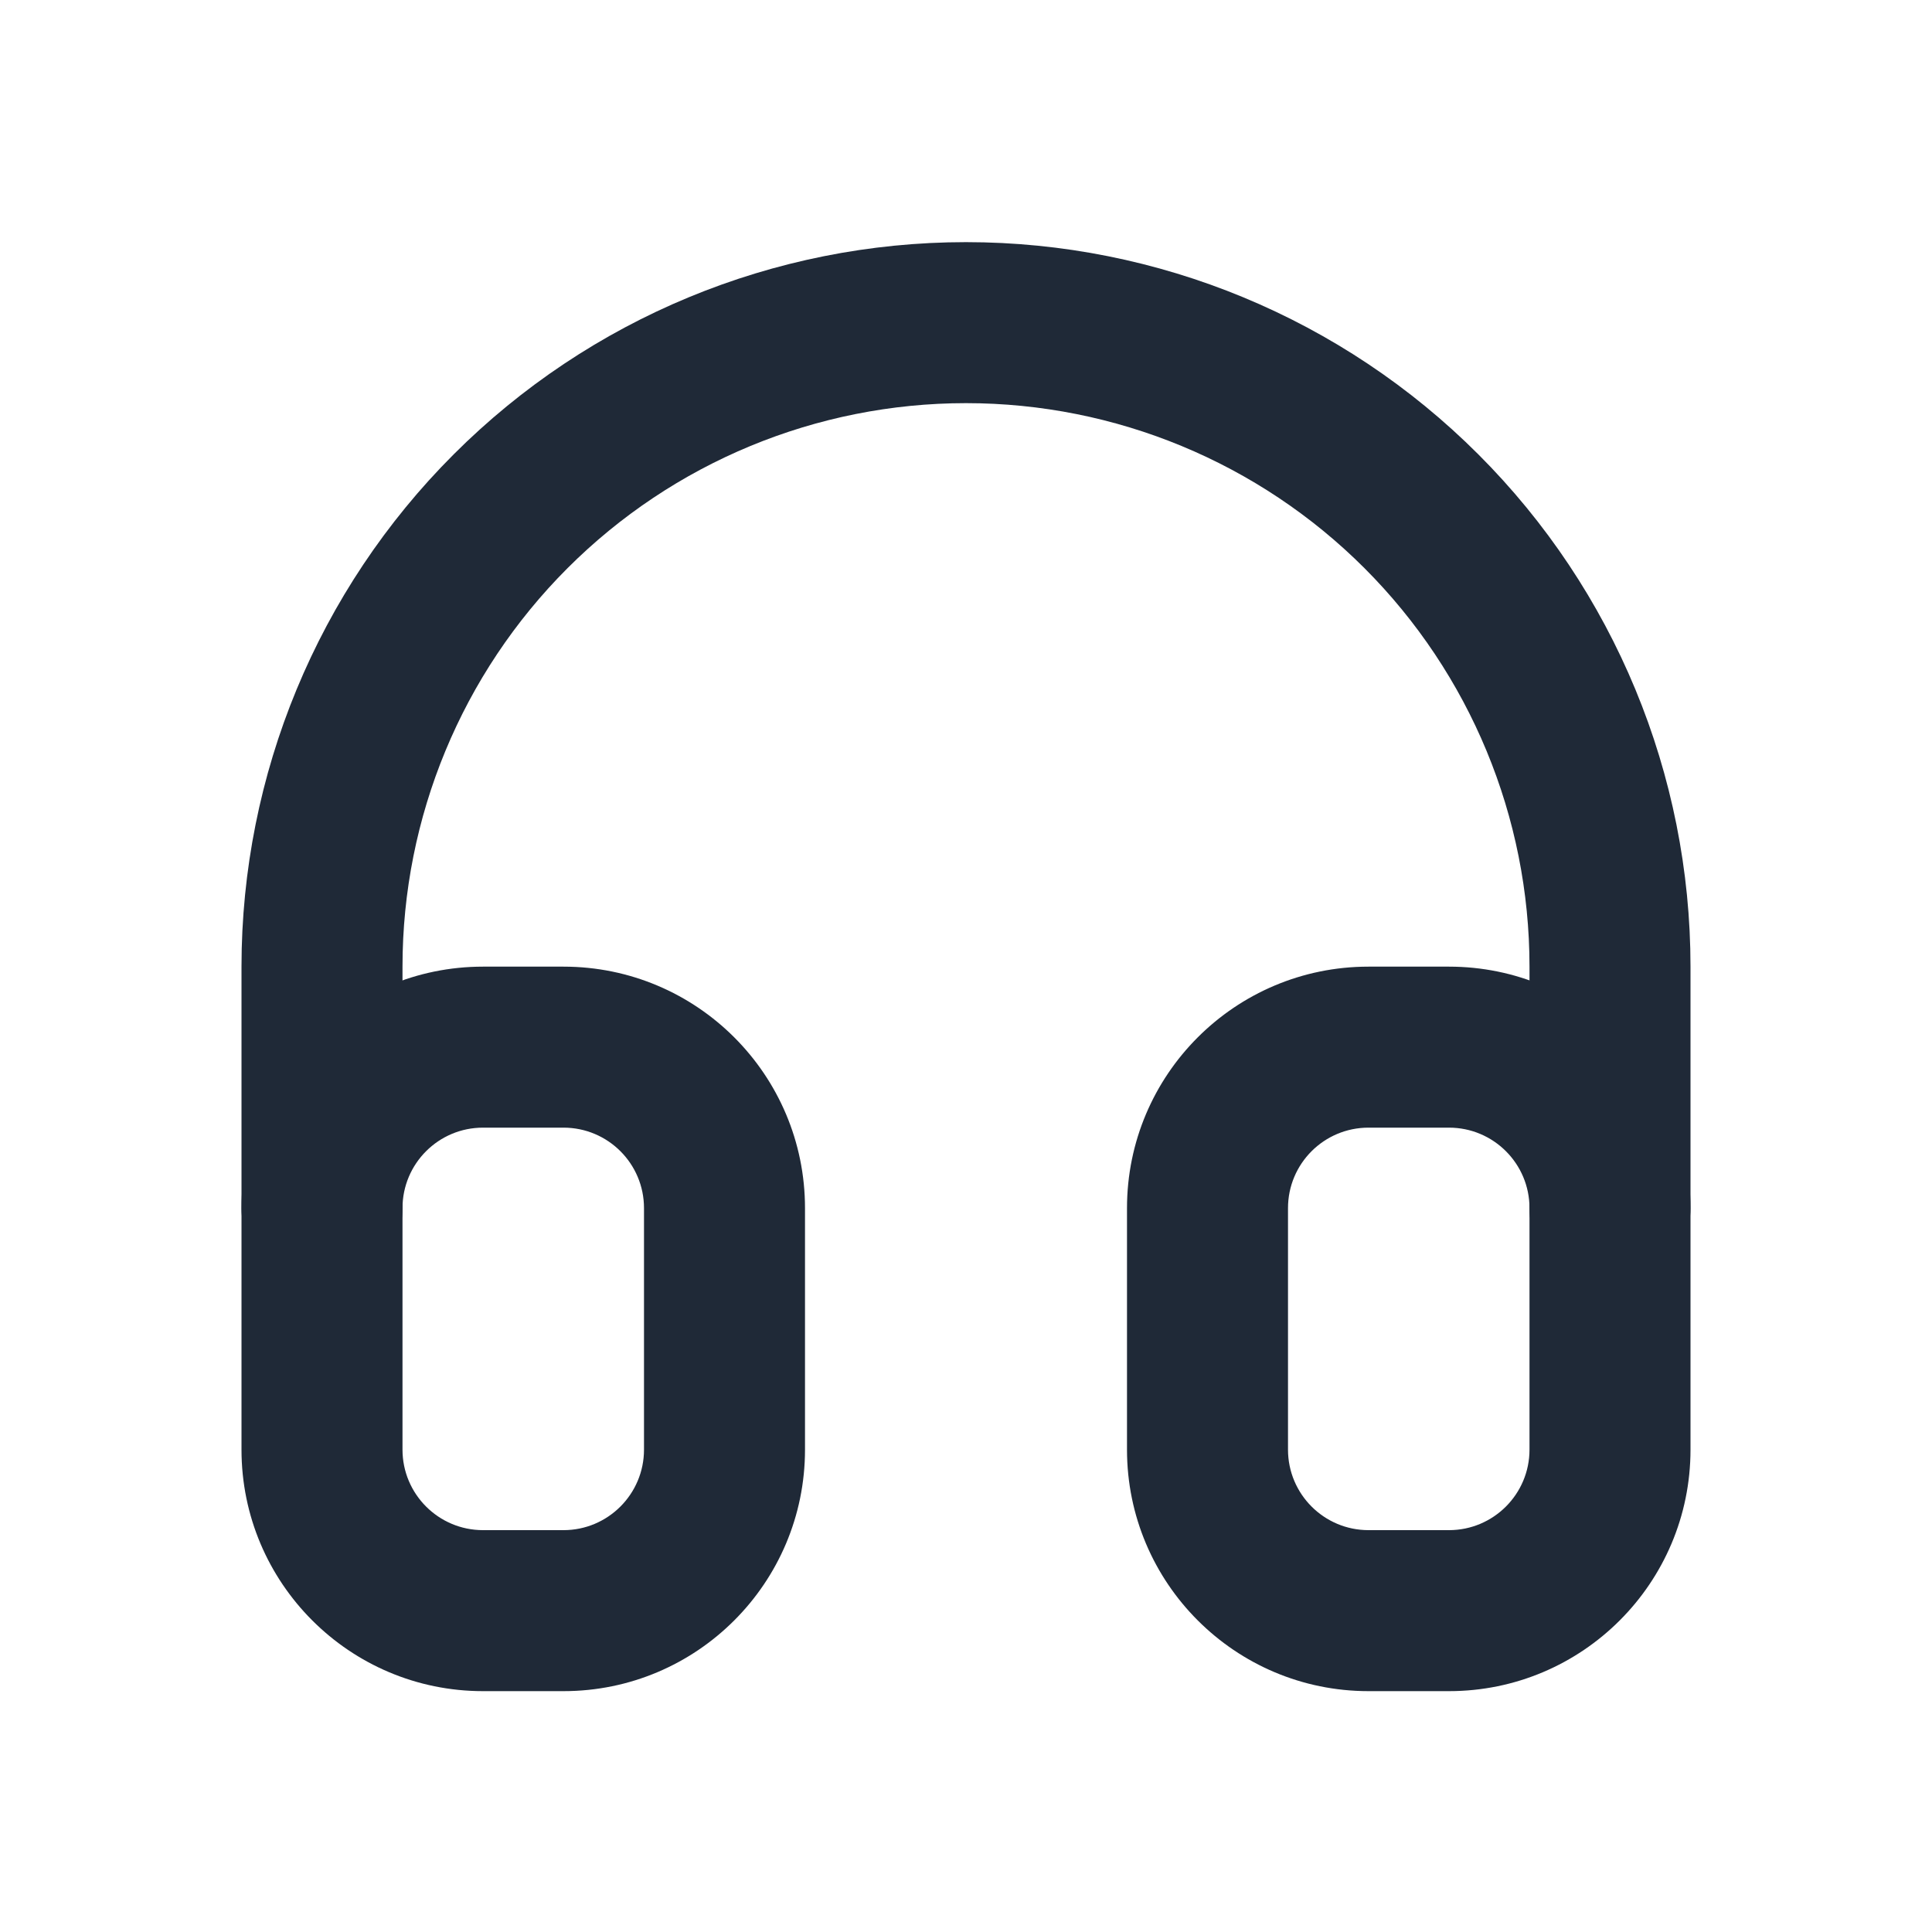 <svg width="24" height="24" viewBox="0 0 24 24" fill="none" xmlns="http://www.w3.org/2000/svg">
<path fill-rule="evenodd" clip-rule="evenodd" d="M6 14.008C5.448 14.008 5 14.455 5 15.008V18.008C5 18.56 5.448 19.008 6 19.008H7C7.552 19.008 8 18.56 8 18.008V15.008C8 14.455 7.552 14.008 7 14.008H6ZM3 15.008C3 13.351 4.343 12.008 6 12.008H7C8.657 12.008 10 13.351 10 15.008V18.008C10 19.664 8.657 21.008 7 21.008H6C4.343 21.008 3 19.664 3 18.008V15.008Z" fill="#1F2937"/>
<path fill-rule="evenodd" clip-rule="evenodd" d="M17 14.008C16.448 14.008 16 14.455 16 15.008V18.008C16 18.56 16.448 19.008 17 19.008H18C18.552 19.008 19 18.56 19 18.008V15.008C19 14.455 18.552 14.008 18 14.008H17ZM14 15.008C14 13.351 15.343 12.008 17 12.008H18C19.657 12.008 21 13.351 21 15.008V18.008C21 19.664 19.657 21.008 18 21.008H17C15.343 21.008 14 19.664 14 18.008V15.008Z" fill="#1F2937"/>
<path fill-rule="evenodd" clip-rule="evenodd" d="M12 5.008C10.143 5.008 8.363 5.745 7.05 7.058C5.737 8.371 5 10.151 5 12.008V15.008C5 15.56 4.552 16.008 4 16.008C3.448 16.008 3 15.56 3 15.008V12.008C3 9.621 3.948 7.331 5.636 5.644C7.324 3.956 9.613 3.008 12 3.008C14.387 3.008 16.676 3.956 18.364 5.644C20.052 7.331 21 9.621 21 12.008V15.008C21 15.56 20.552 16.008 20 16.008C19.448 16.008 19 15.56 19 15.008V12.008C19 10.151 18.262 8.371 16.95 7.058C15.637 5.745 13.857 5.008 12 5.008Z" fill="#1F2937"/>
</svg>

